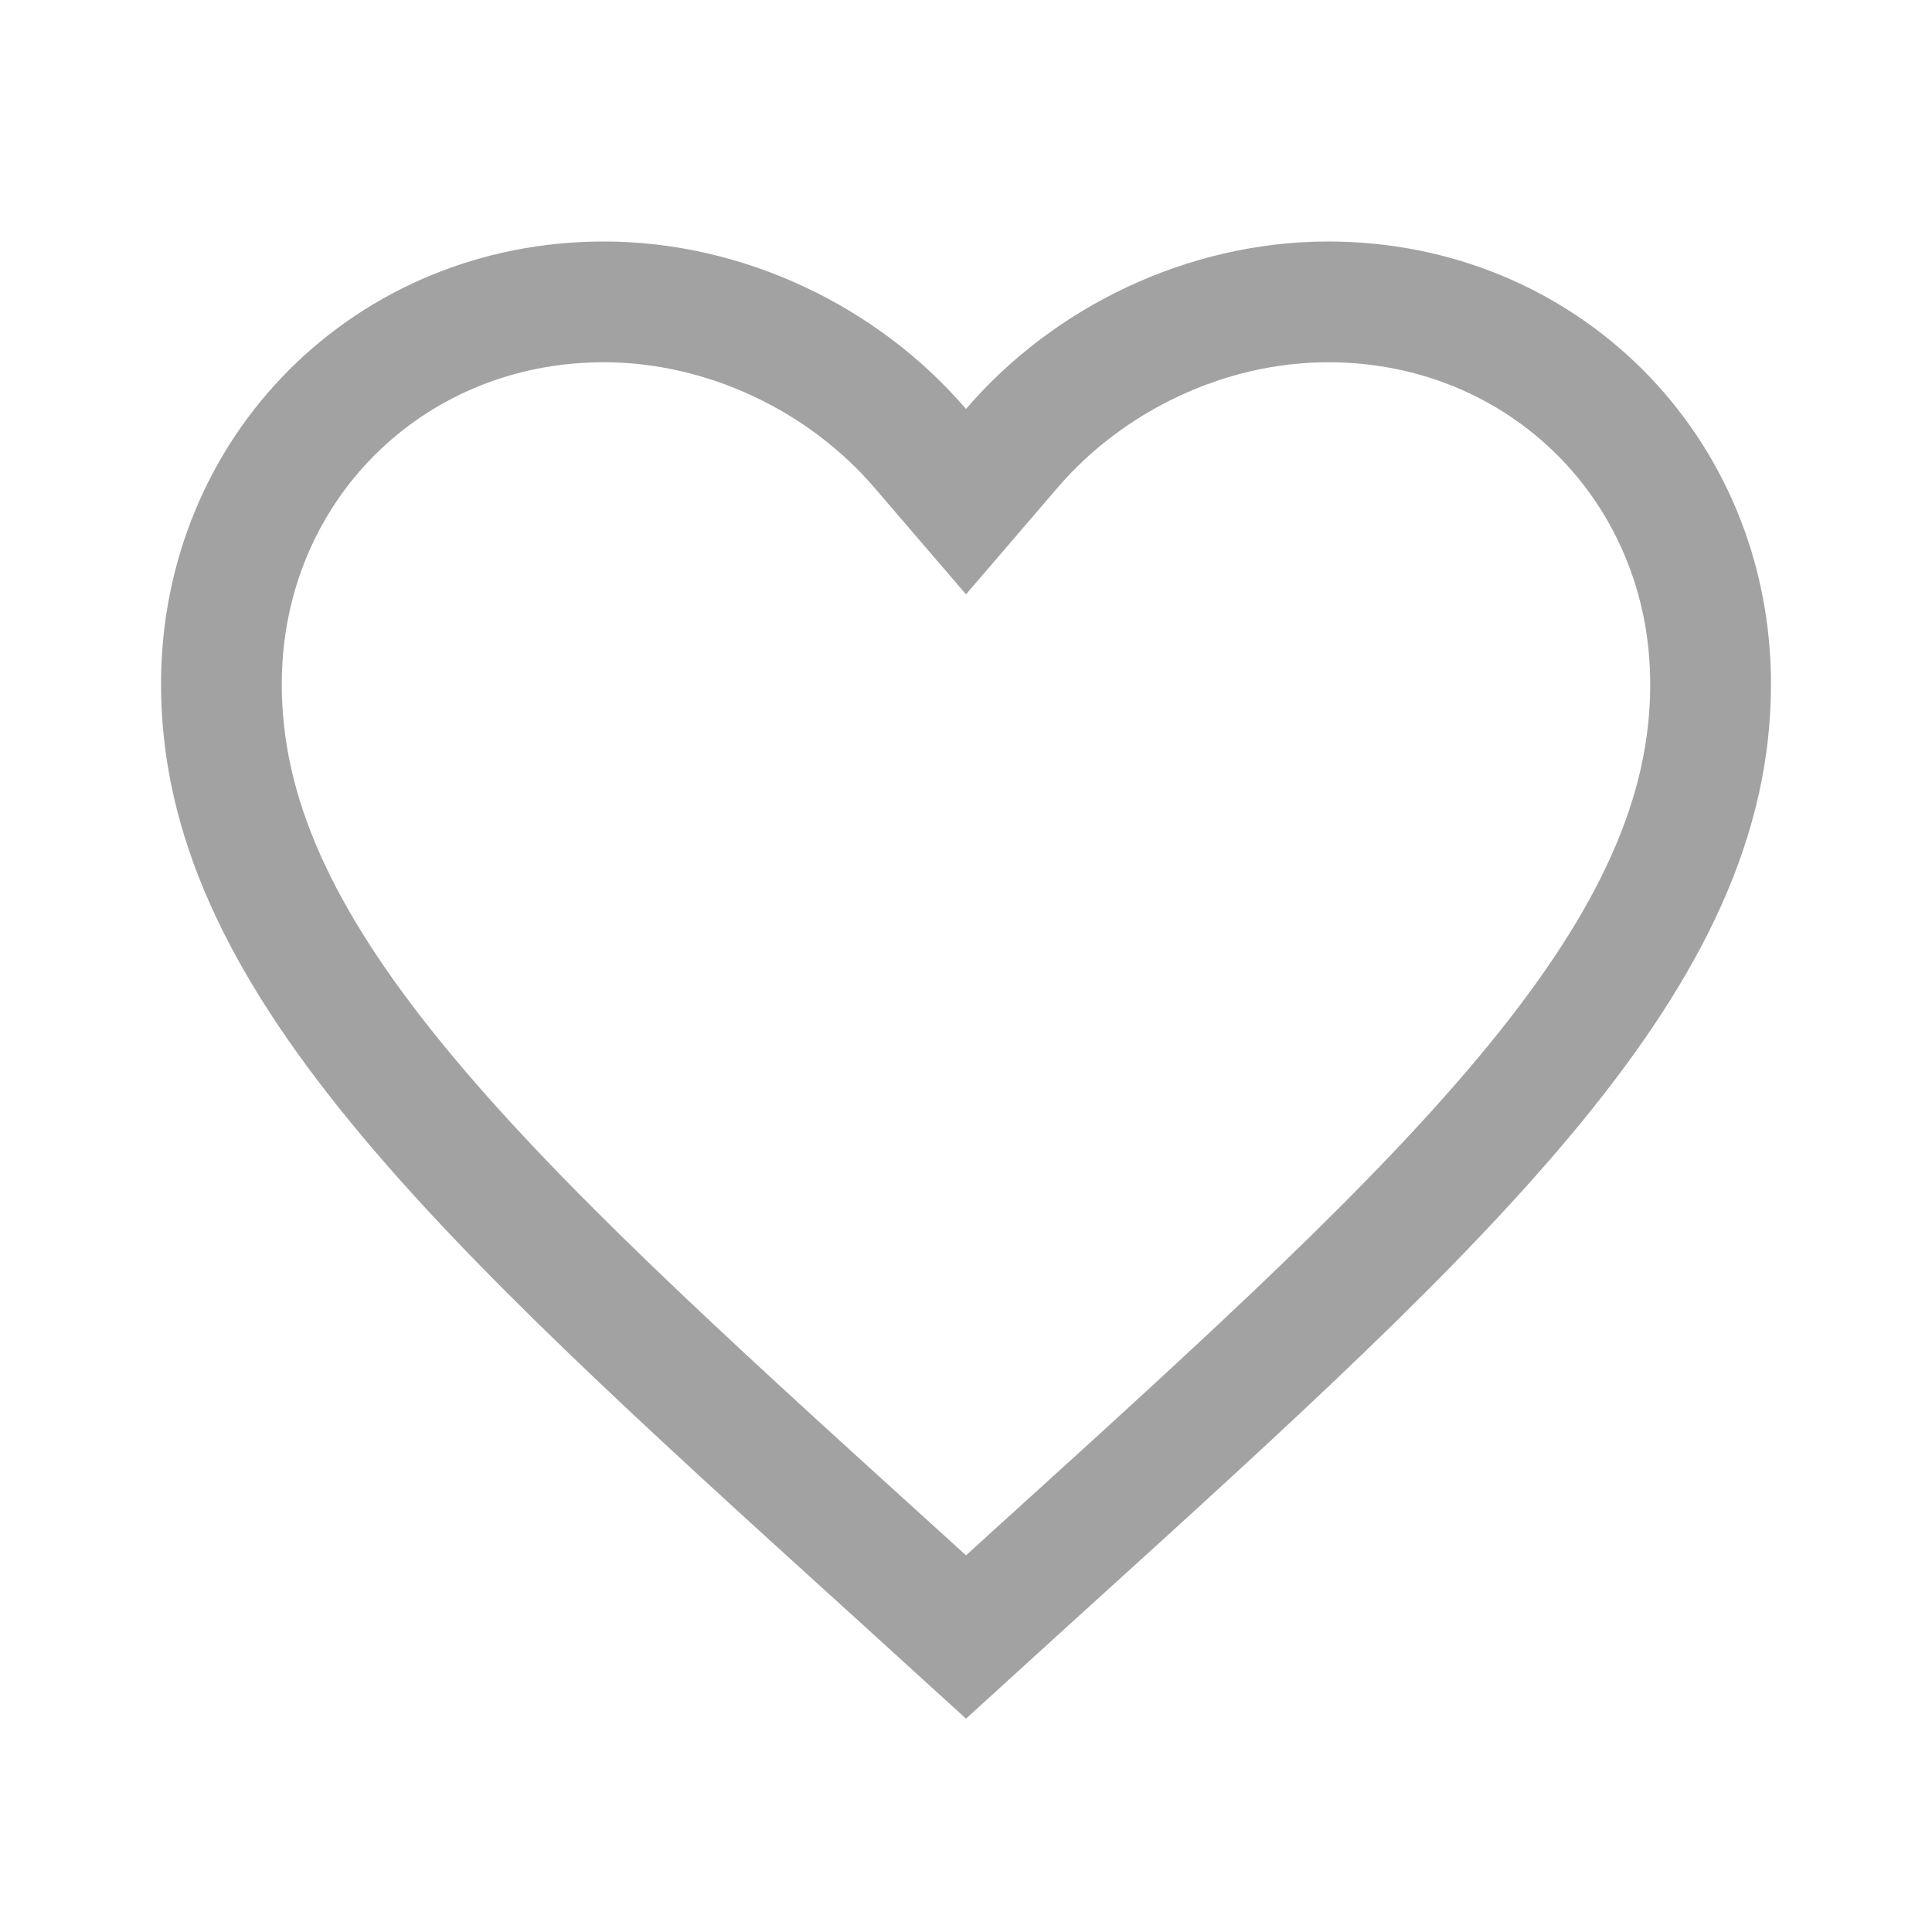 <svg width="32" height="32" viewBox="0 0 32 32" fill="none" xmlns="http://www.w3.org/2000/svg">
<g id="mdi:heart">
<path id="Vector" d="M14.74 25.967L14.738 25.966C11.285 22.835 8.5 20.303 6.566 17.937C4.643 15.585 3.667 13.518 3.667 11.333C3.667 7.767 6.444 5 10 5C12.018 5 13.971 5.944 15.241 7.425L16 8.309L16.759 7.425C18.029 5.944 19.982 5 22 5C25.556 5 28.333 7.767 28.333 11.333C28.333 13.518 27.357 15.585 25.434 17.937C23.5 20.303 20.715 22.835 17.262 25.966L17.26 25.967L16 27.114L14.74 25.967Z" stroke="#A2A2A2" stroke-width="2"/>
</g>
</svg>
